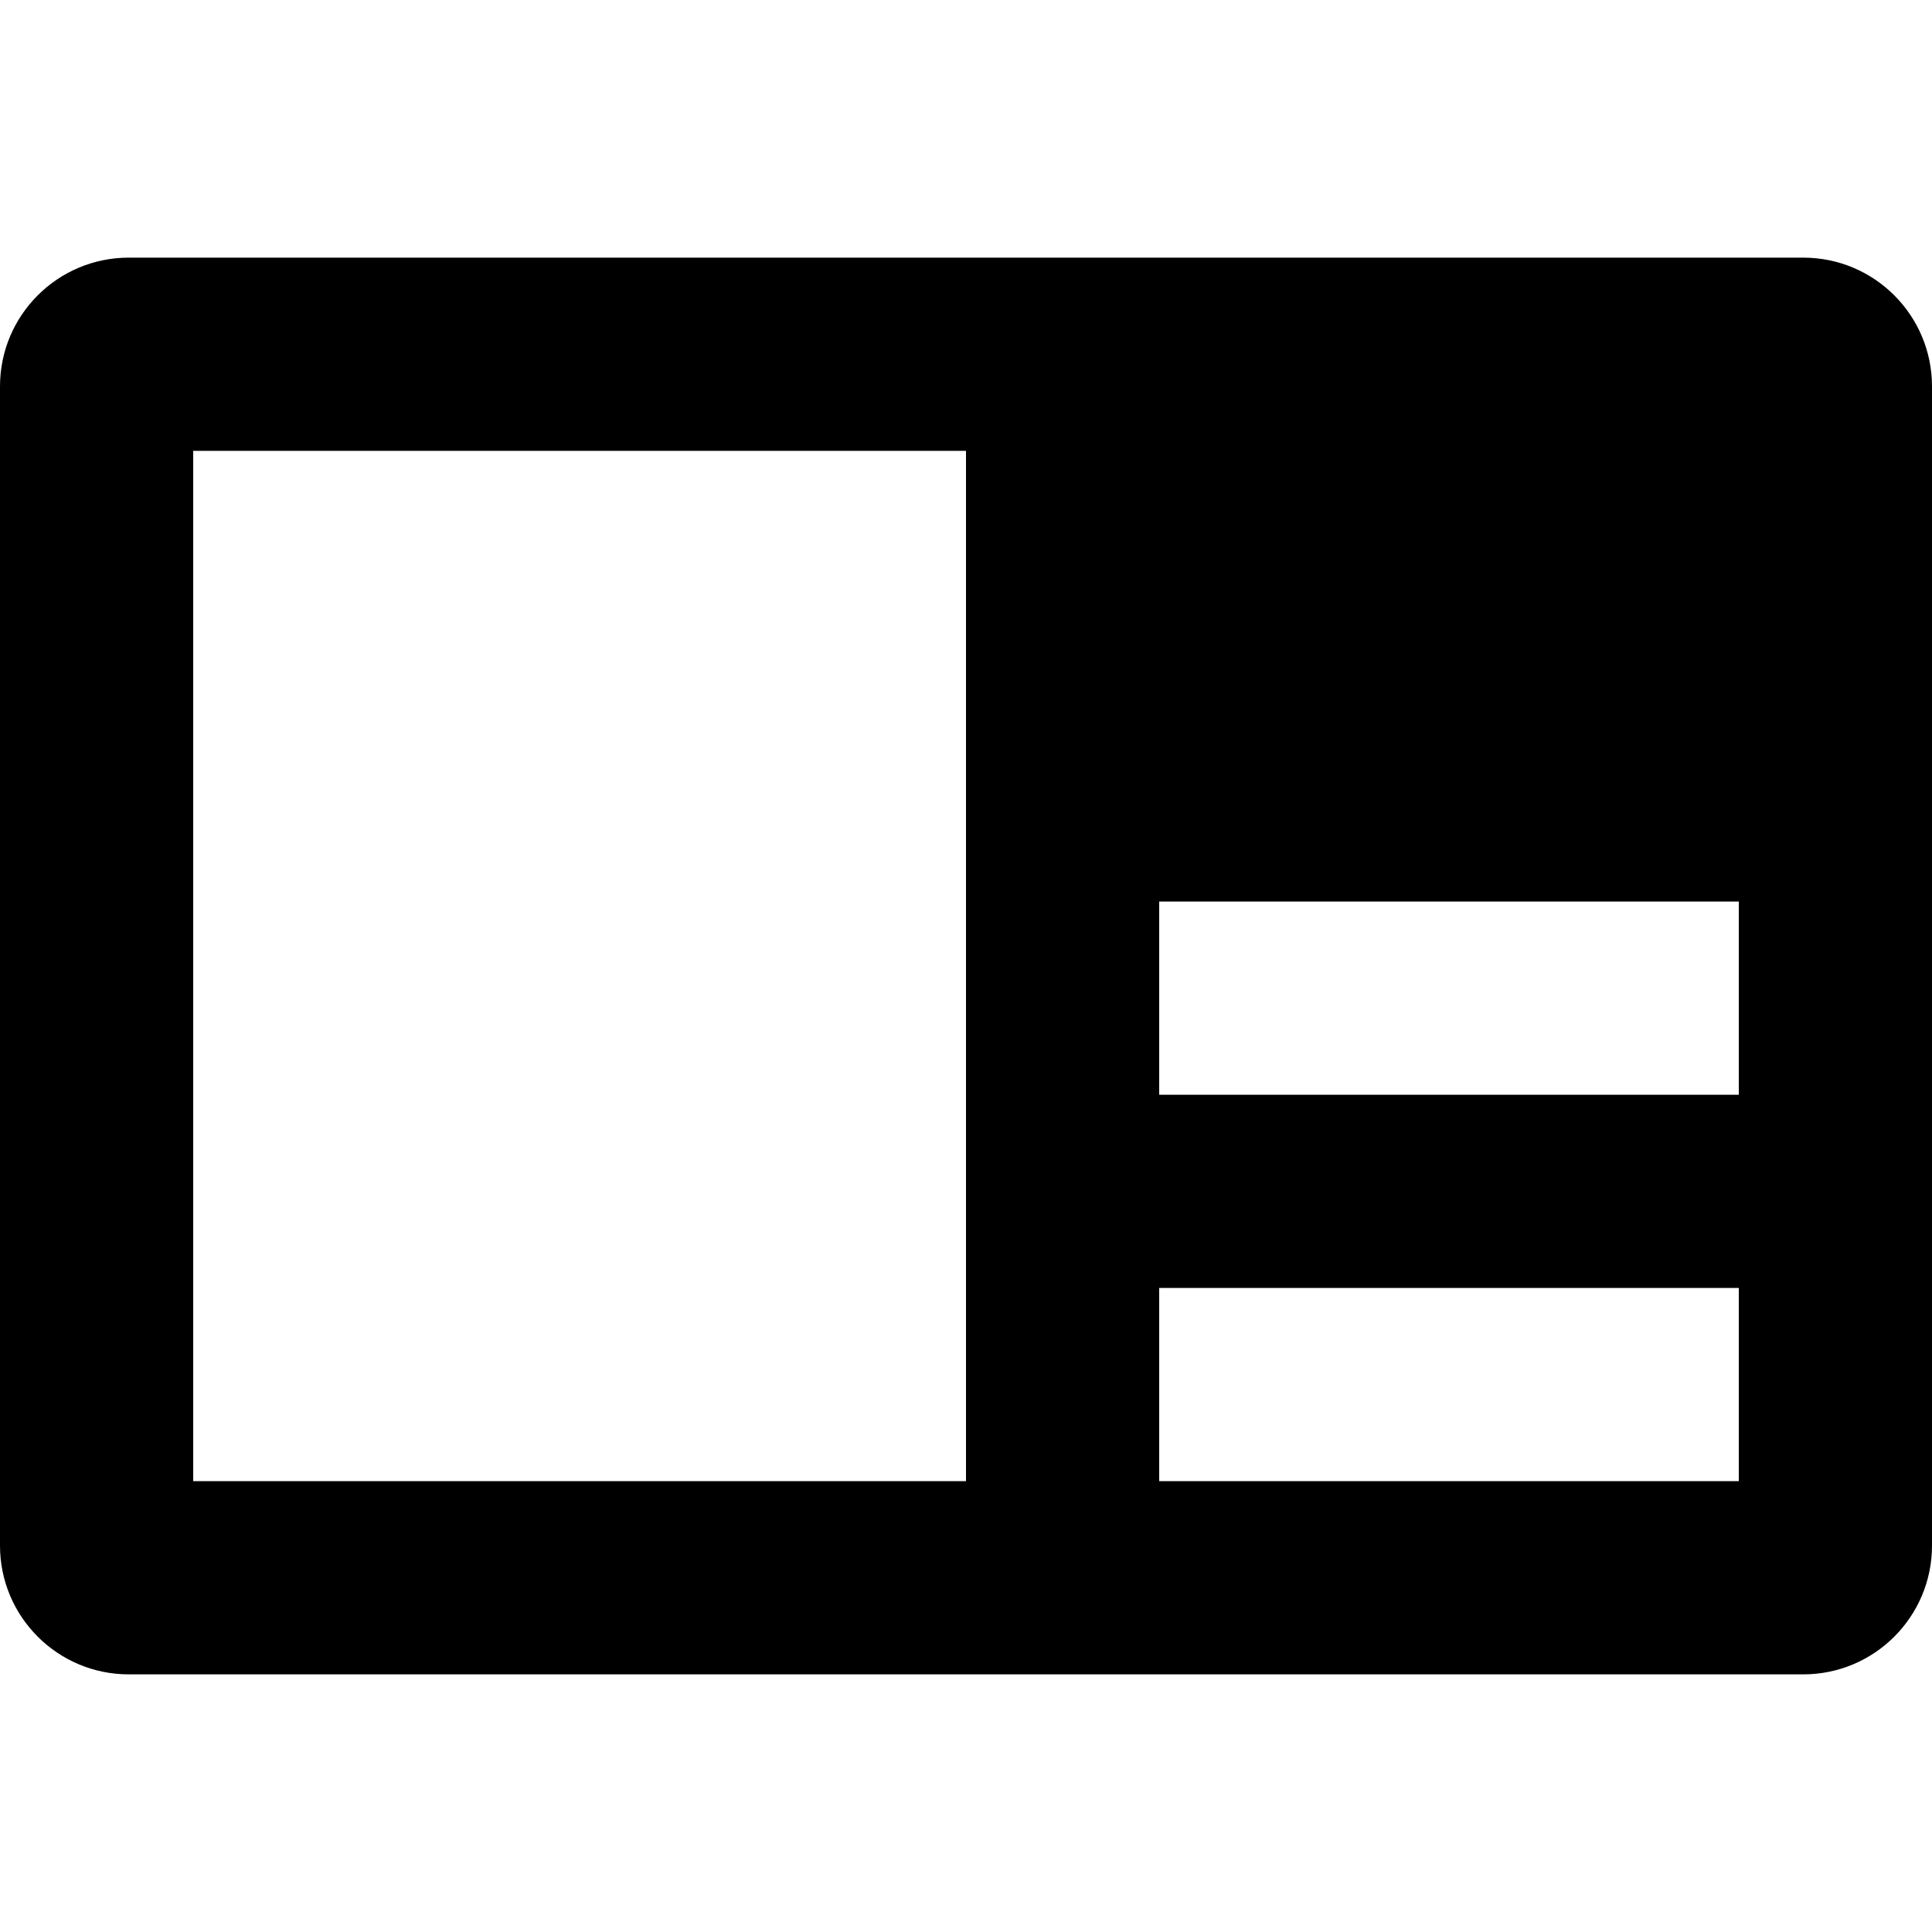 <?xml version="1.0" encoding="UTF-8"?>
<svg xmlns="http://www.w3.org/2000/svg" xmlns:xlink="http://www.w3.org/1999/xlink" width="80px" height="80px" viewBox="0 0 80 80" version="1.1">
<g id="surface1">
<path style=" stroke:none;fill-rule:nonzero;fill:rgb(0%,0%,0%);fill-opacity:1;" d="M 74.668 10.668 L 5.332 10.668 C 2.387 10.668 0 13.055 0 16 L 0 64 C 0 66.945 2.387 69.332 5.332 69.332 L 74.668 69.332 C 77.613 69.332 80 66.945 80 64 L 80 16 C 80 13.055 77.613 10.668 74.668 10.668 Z M 40 61.332 L 8 61.332 L 8 18.668 L 40 18.668 Z M 72 61.332 L 48 61.332 L 48 53.332 L 72 53.332 Z M 72 45.332 L 48 45.332 L 48 37.332 L 72 37.332 Z M 72 45.332 "/>
</g>
</svg>
